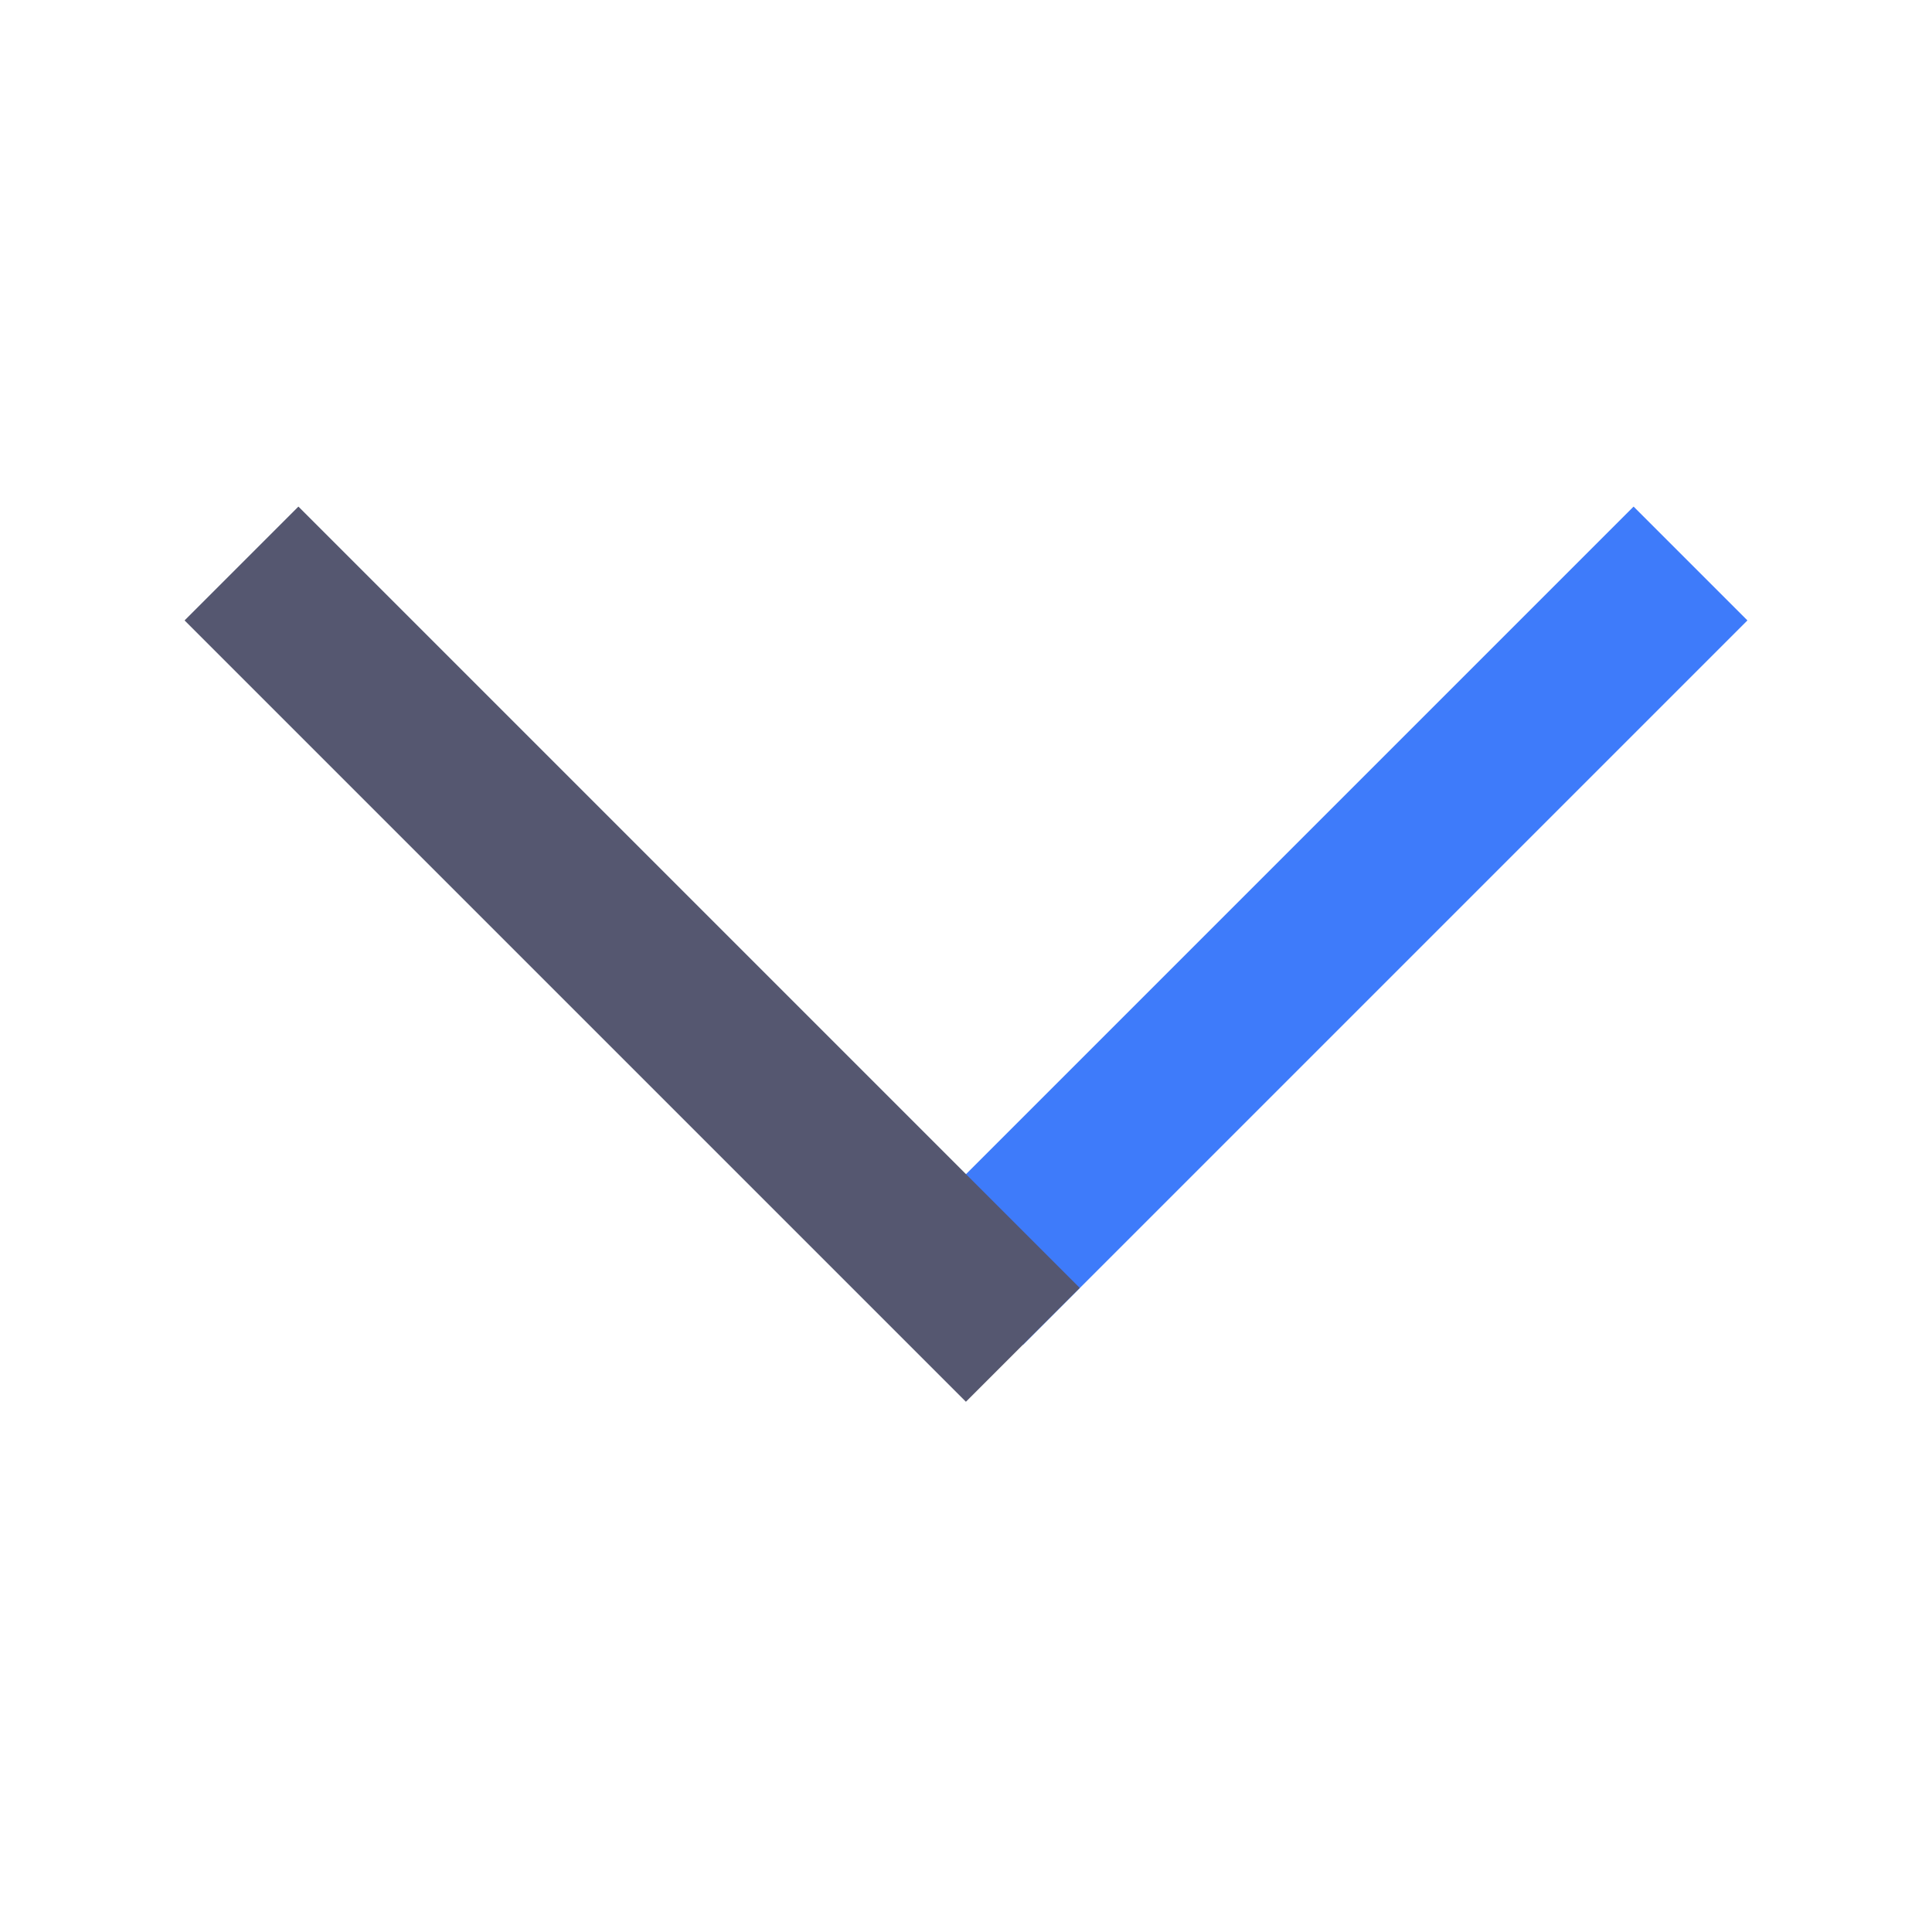<svg width="24" height="24" viewBox="0 0 24 24" fill="none" xmlns="http://www.w3.org/2000/svg">
<path d="M12 16L21 7" stroke="#3E7BFA" stroke-width="2"/>
<path d="M3 7L12.706 16.706" stroke="#555770" stroke-width="2"/>
</svg>
